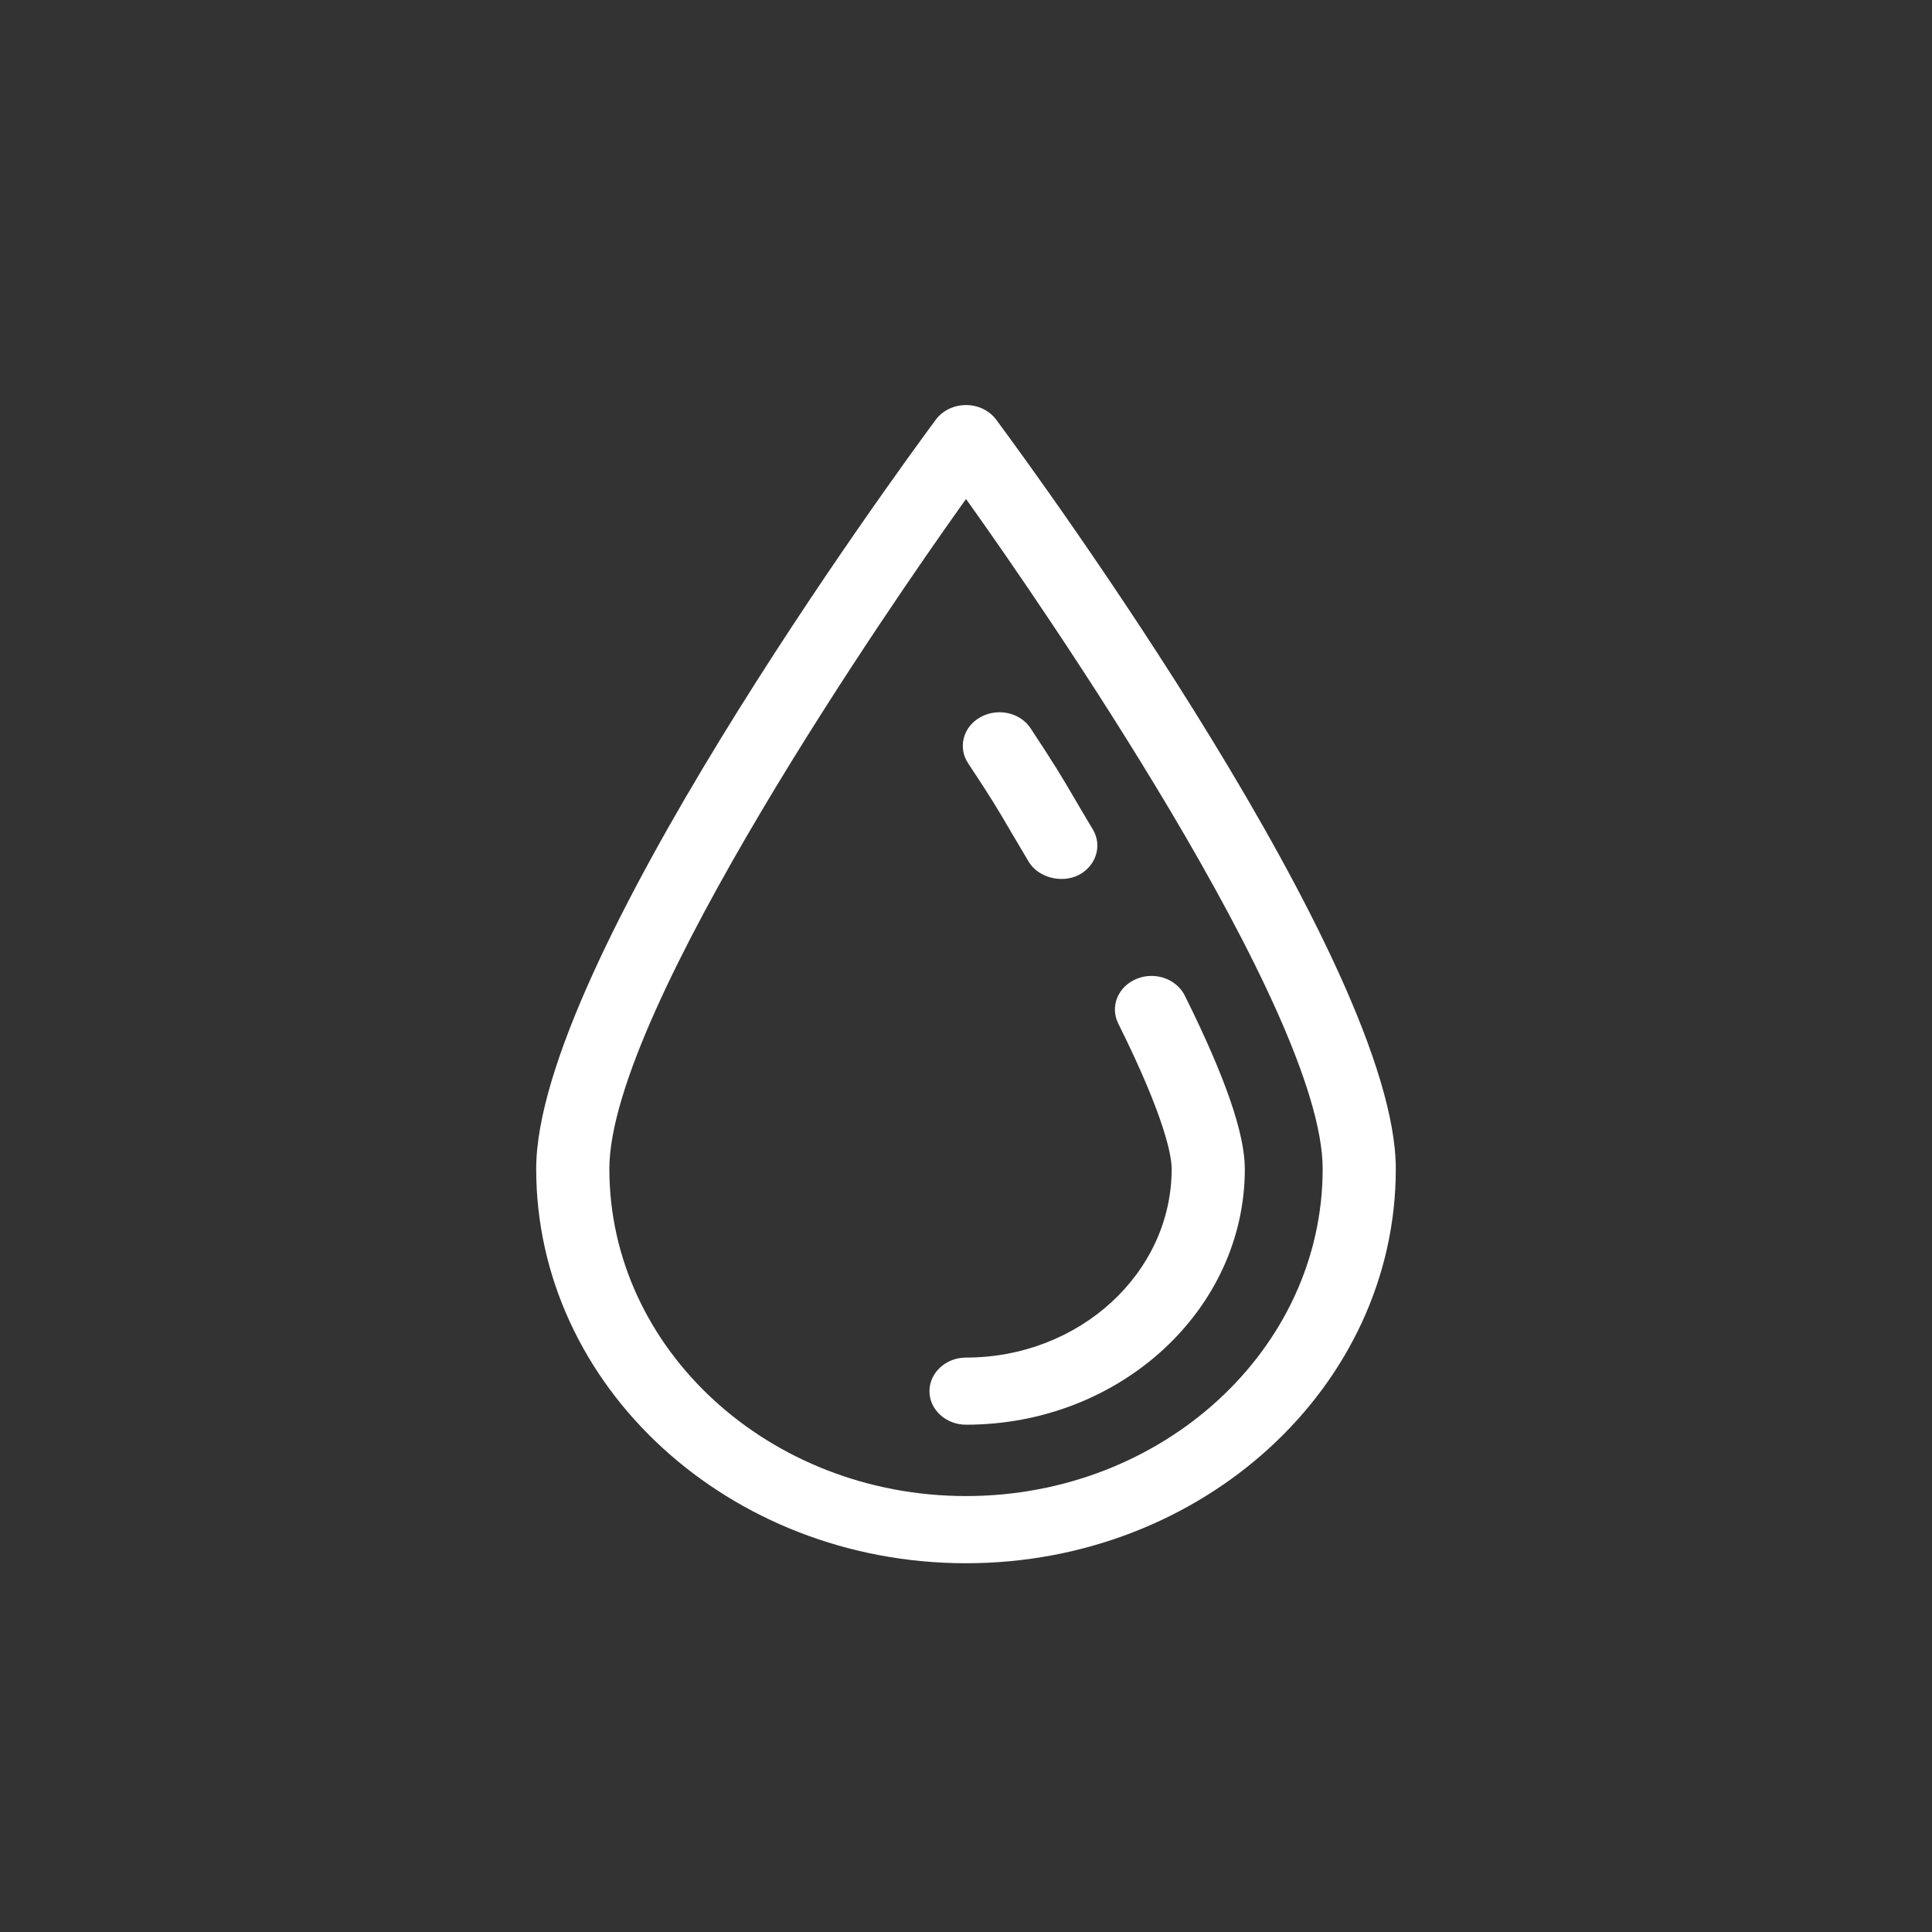 <?xml version="1.0" encoding="utf-8"?>
<!-- Generator: Adobe Illustrator 16.0.4, SVG Export Plug-In . SVG Version: 6.00 Build 0)  -->
<!DOCTYPE svg PUBLIC "-//W3C//DTD SVG 1.1//EN" "http://www.w3.org/Graphics/SVG/1.1/DTD/svg11.dtd">
<svg version="1.1" id="Layer_1" xmlns="http://www.w3.org/2000/svg" xmlns:xlink="http://www.w3.org/1999/xlink" x="0px" y="0px"
	 width="75px" height="75px" viewBox="0 0 75 75" enable-background="new 0 0 75 75" xml:space="preserve">
<rect x="0" y="0" width="75" height="75" fill="#333333" stroke="none"/>
<g>
	<path fill="#FFFFFF" d="M38.675,16.295c-0.265-0.357-0.704-0.571-1.174-0.571c-0.473,0-0.91,0.214-1.174,0.568
		c-1.587,2.148-15.512,21.187-15.512,29.085c0,8.441,7.484,15.308,16.686,15.308c9.2,0,16.684-6.867,16.684-15.308
		C54.185,37.473,40.262,18.439,38.675,16.295z M37.501,58.077c-7.635,0-13.846-5.696-13.846-12.7c0-6.192,11.246-22.344,13.5-25.52
		l0.346-0.486l0.345,0.486c2.253,3.177,13.5,19.333,13.5,25.52C51.345,52.381,45.134,58.077,37.501,58.077z"/>
	<path fill="#FFFFFF" d="M45.993,38.648c-0.231-0.463-0.739-0.763-1.294-0.763c-0.204,0-0.402,0.039-0.587,0.119
		c-0.346,0.144-0.609,0.403-0.742,0.73c-0.131,0.324-0.119,0.679,0.039,0.996c1.873,3.765,2.075,5.204,2.075,5.649
		c0,4.038-3.58,7.322-7.982,7.322c-0.783,0-1.421,0.586-1.421,1.305c0,0.716,0.639,1.301,1.421,1.301
		c5.967,0,10.822-4.453,10.822-9.93C48.323,44,47.561,41.801,45.993,38.648z"/>
	<path fill="#FFFFFF" d="M42.424,32.199c-0.322-0.537-0.55-0.923-0.737-1.246c-0.463-0.789-0.717-1.222-1.676-2.675
		c-0.26-0.395-0.714-0.628-1.216-0.628c-0.258,0-0.511,0.068-0.733,0.19c-0.326,0.18-0.554,0.463-0.645,0.804
		c-0.09,0.339-0.032,0.687,0.165,0.985c0.922,1.395,1.137,1.76,1.606,2.562l0.069,0.119c0.179,0.301,0.391,0.664,0.679,1.146
		c0.363,0.605,1.262,0.848,1.93,0.516C42.549,33.624,42.801,32.829,42.424,32.199z"/>
</g>
</svg>
